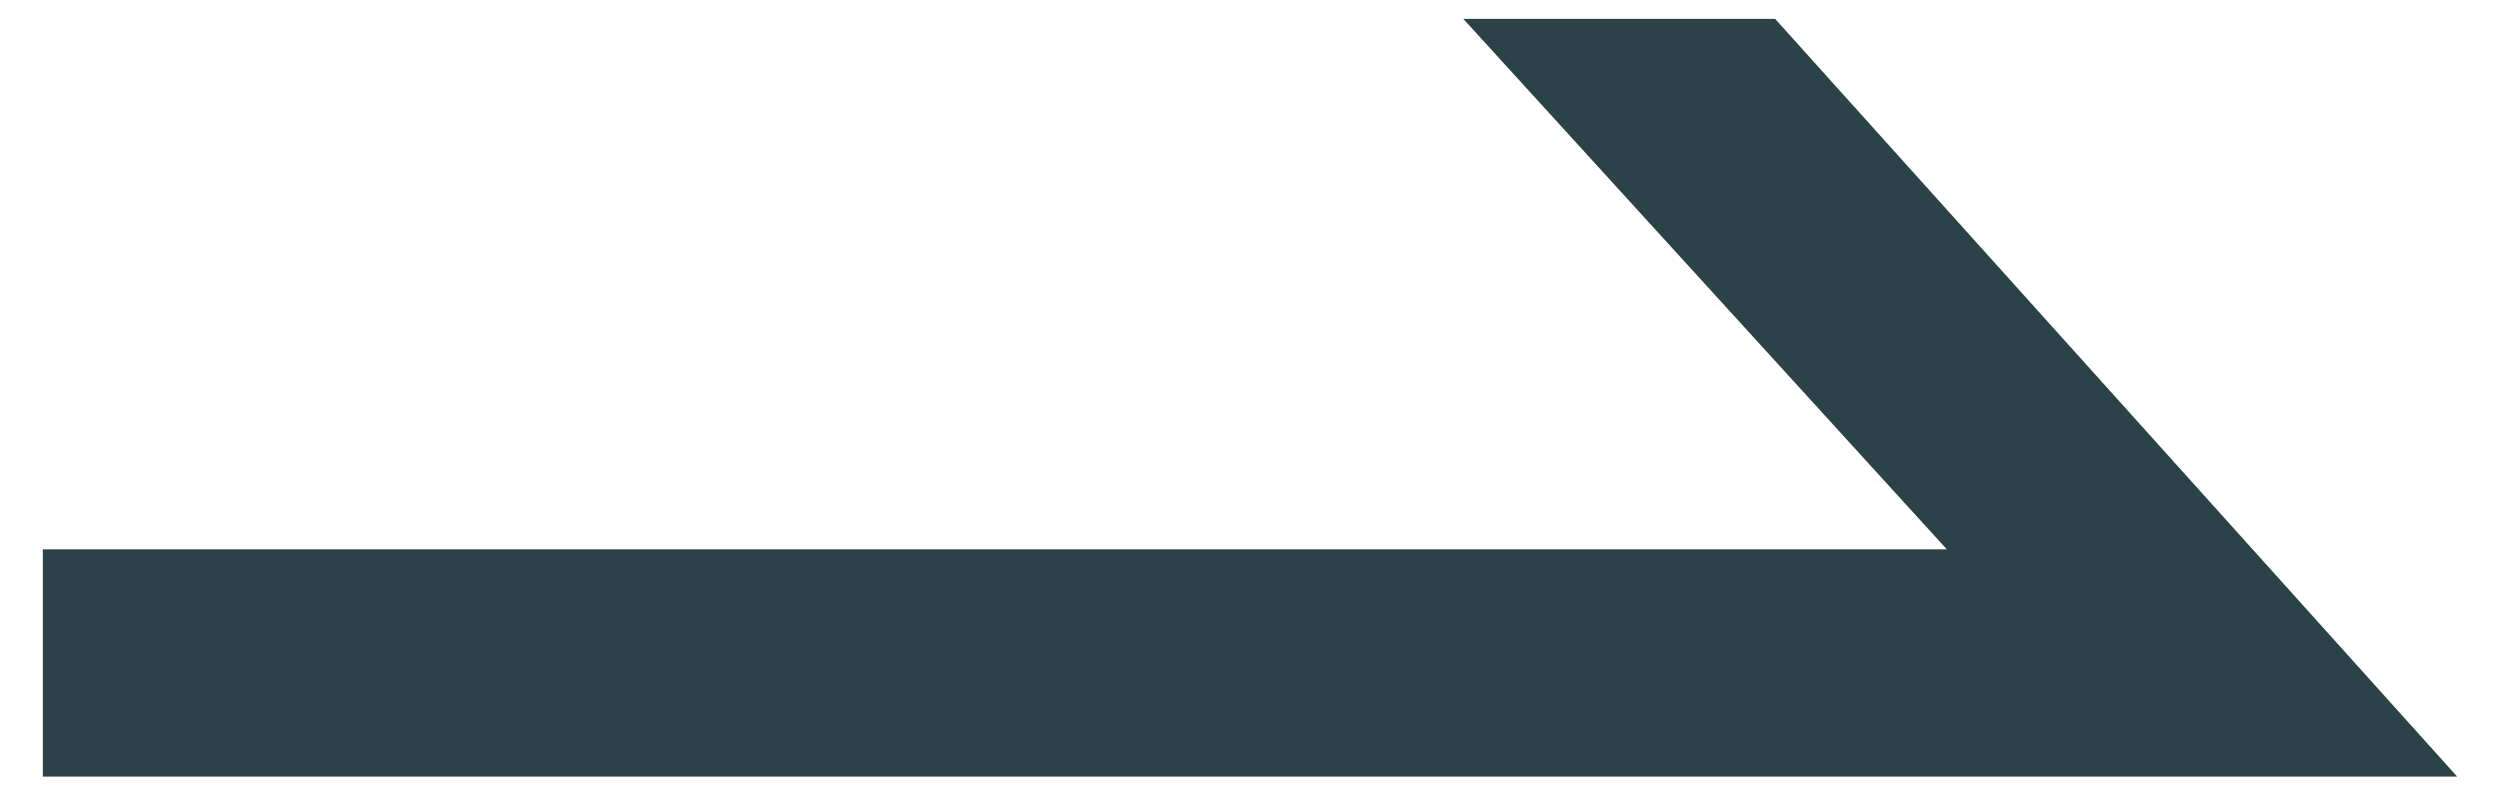 <svg width="22" height="7" viewBox="0 0 22 7" fill="none" xmlns="http://www.w3.org/2000/svg">
<path fill-rule="evenodd" clip-rule="evenodd" d="M15.621 0.166L21.623 6.834H0.377V4.834H17.132L12.877 0.166H15.621Z" fill="#2B4248"/>
</svg>

